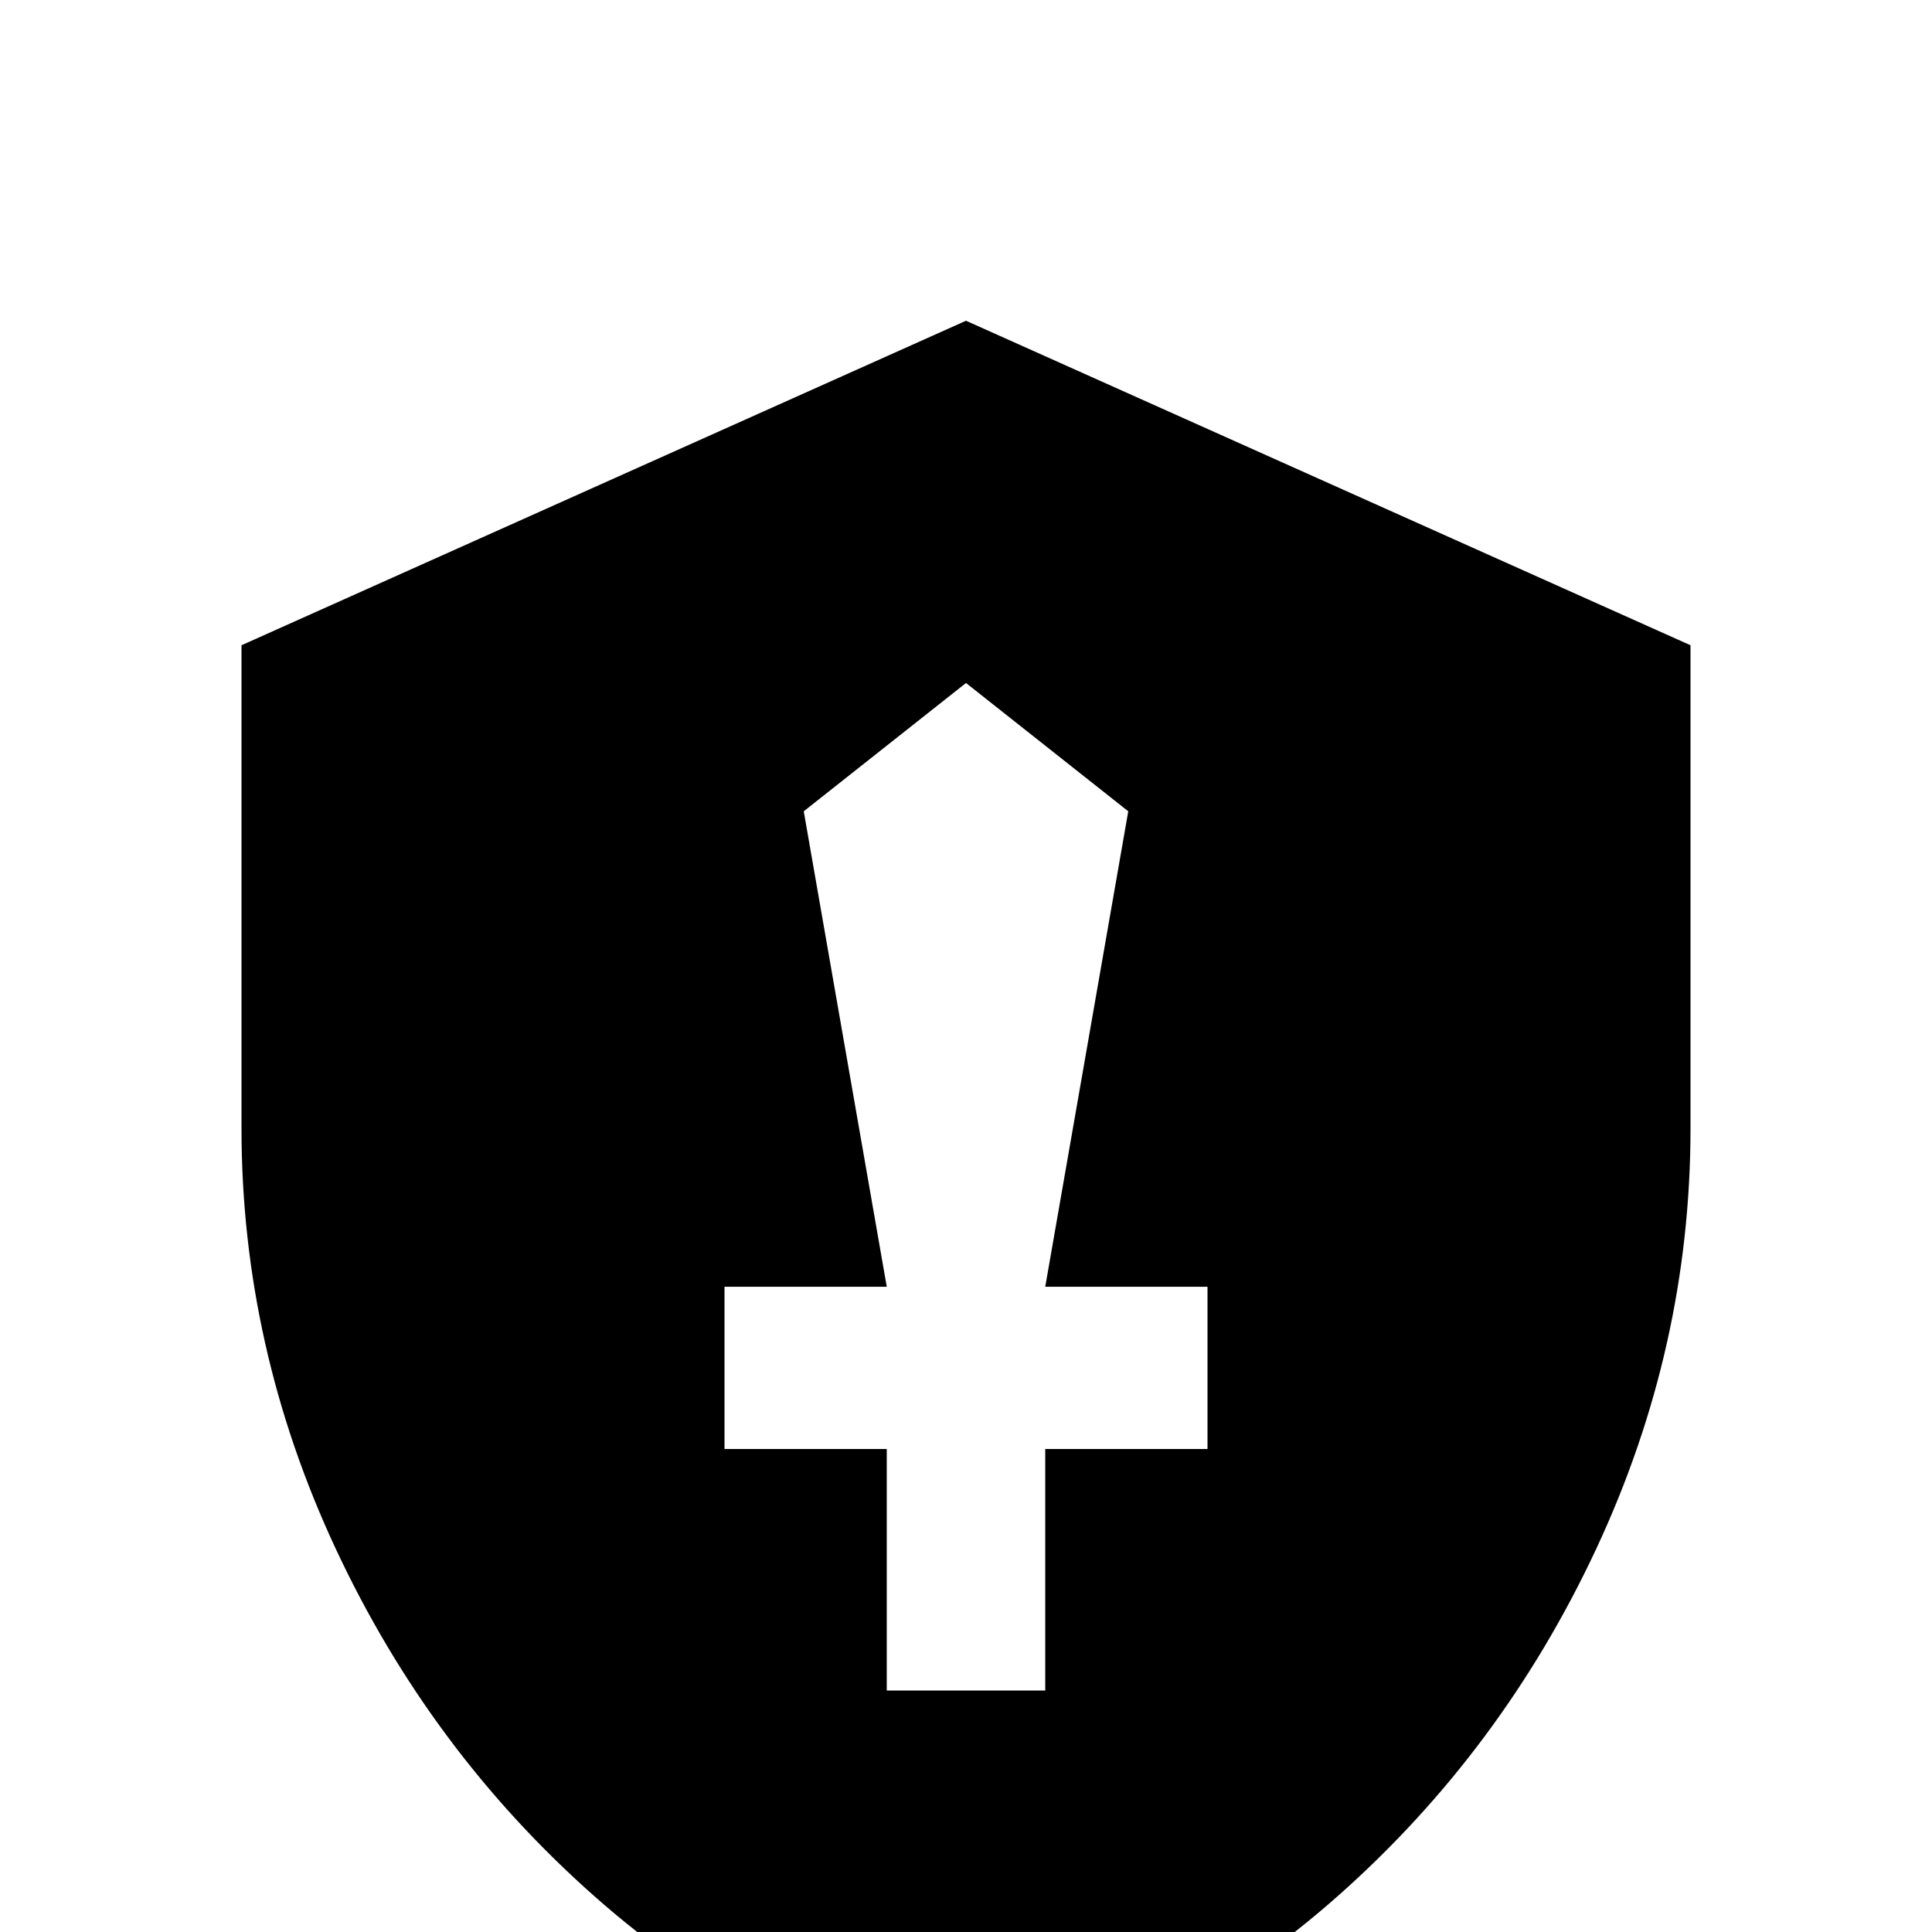 <svg xmlns="http://www.w3.org/2000/svg" viewBox="0 -512 512 512">
	<path fill="#000000" d="M256 -427L64 -341V-213Q64 -155 89 -101.5Q114 -48 157.5 -9.5Q201 29 256 43Q311 29 354.5 -9.5Q398 -48 423 -101.5Q448 -155 448 -213V-341ZM320 -128H277V-64H235V-128H192V-171H235L213 -297L256 -331L299 -297L277 -171H320Z"/>
</svg>